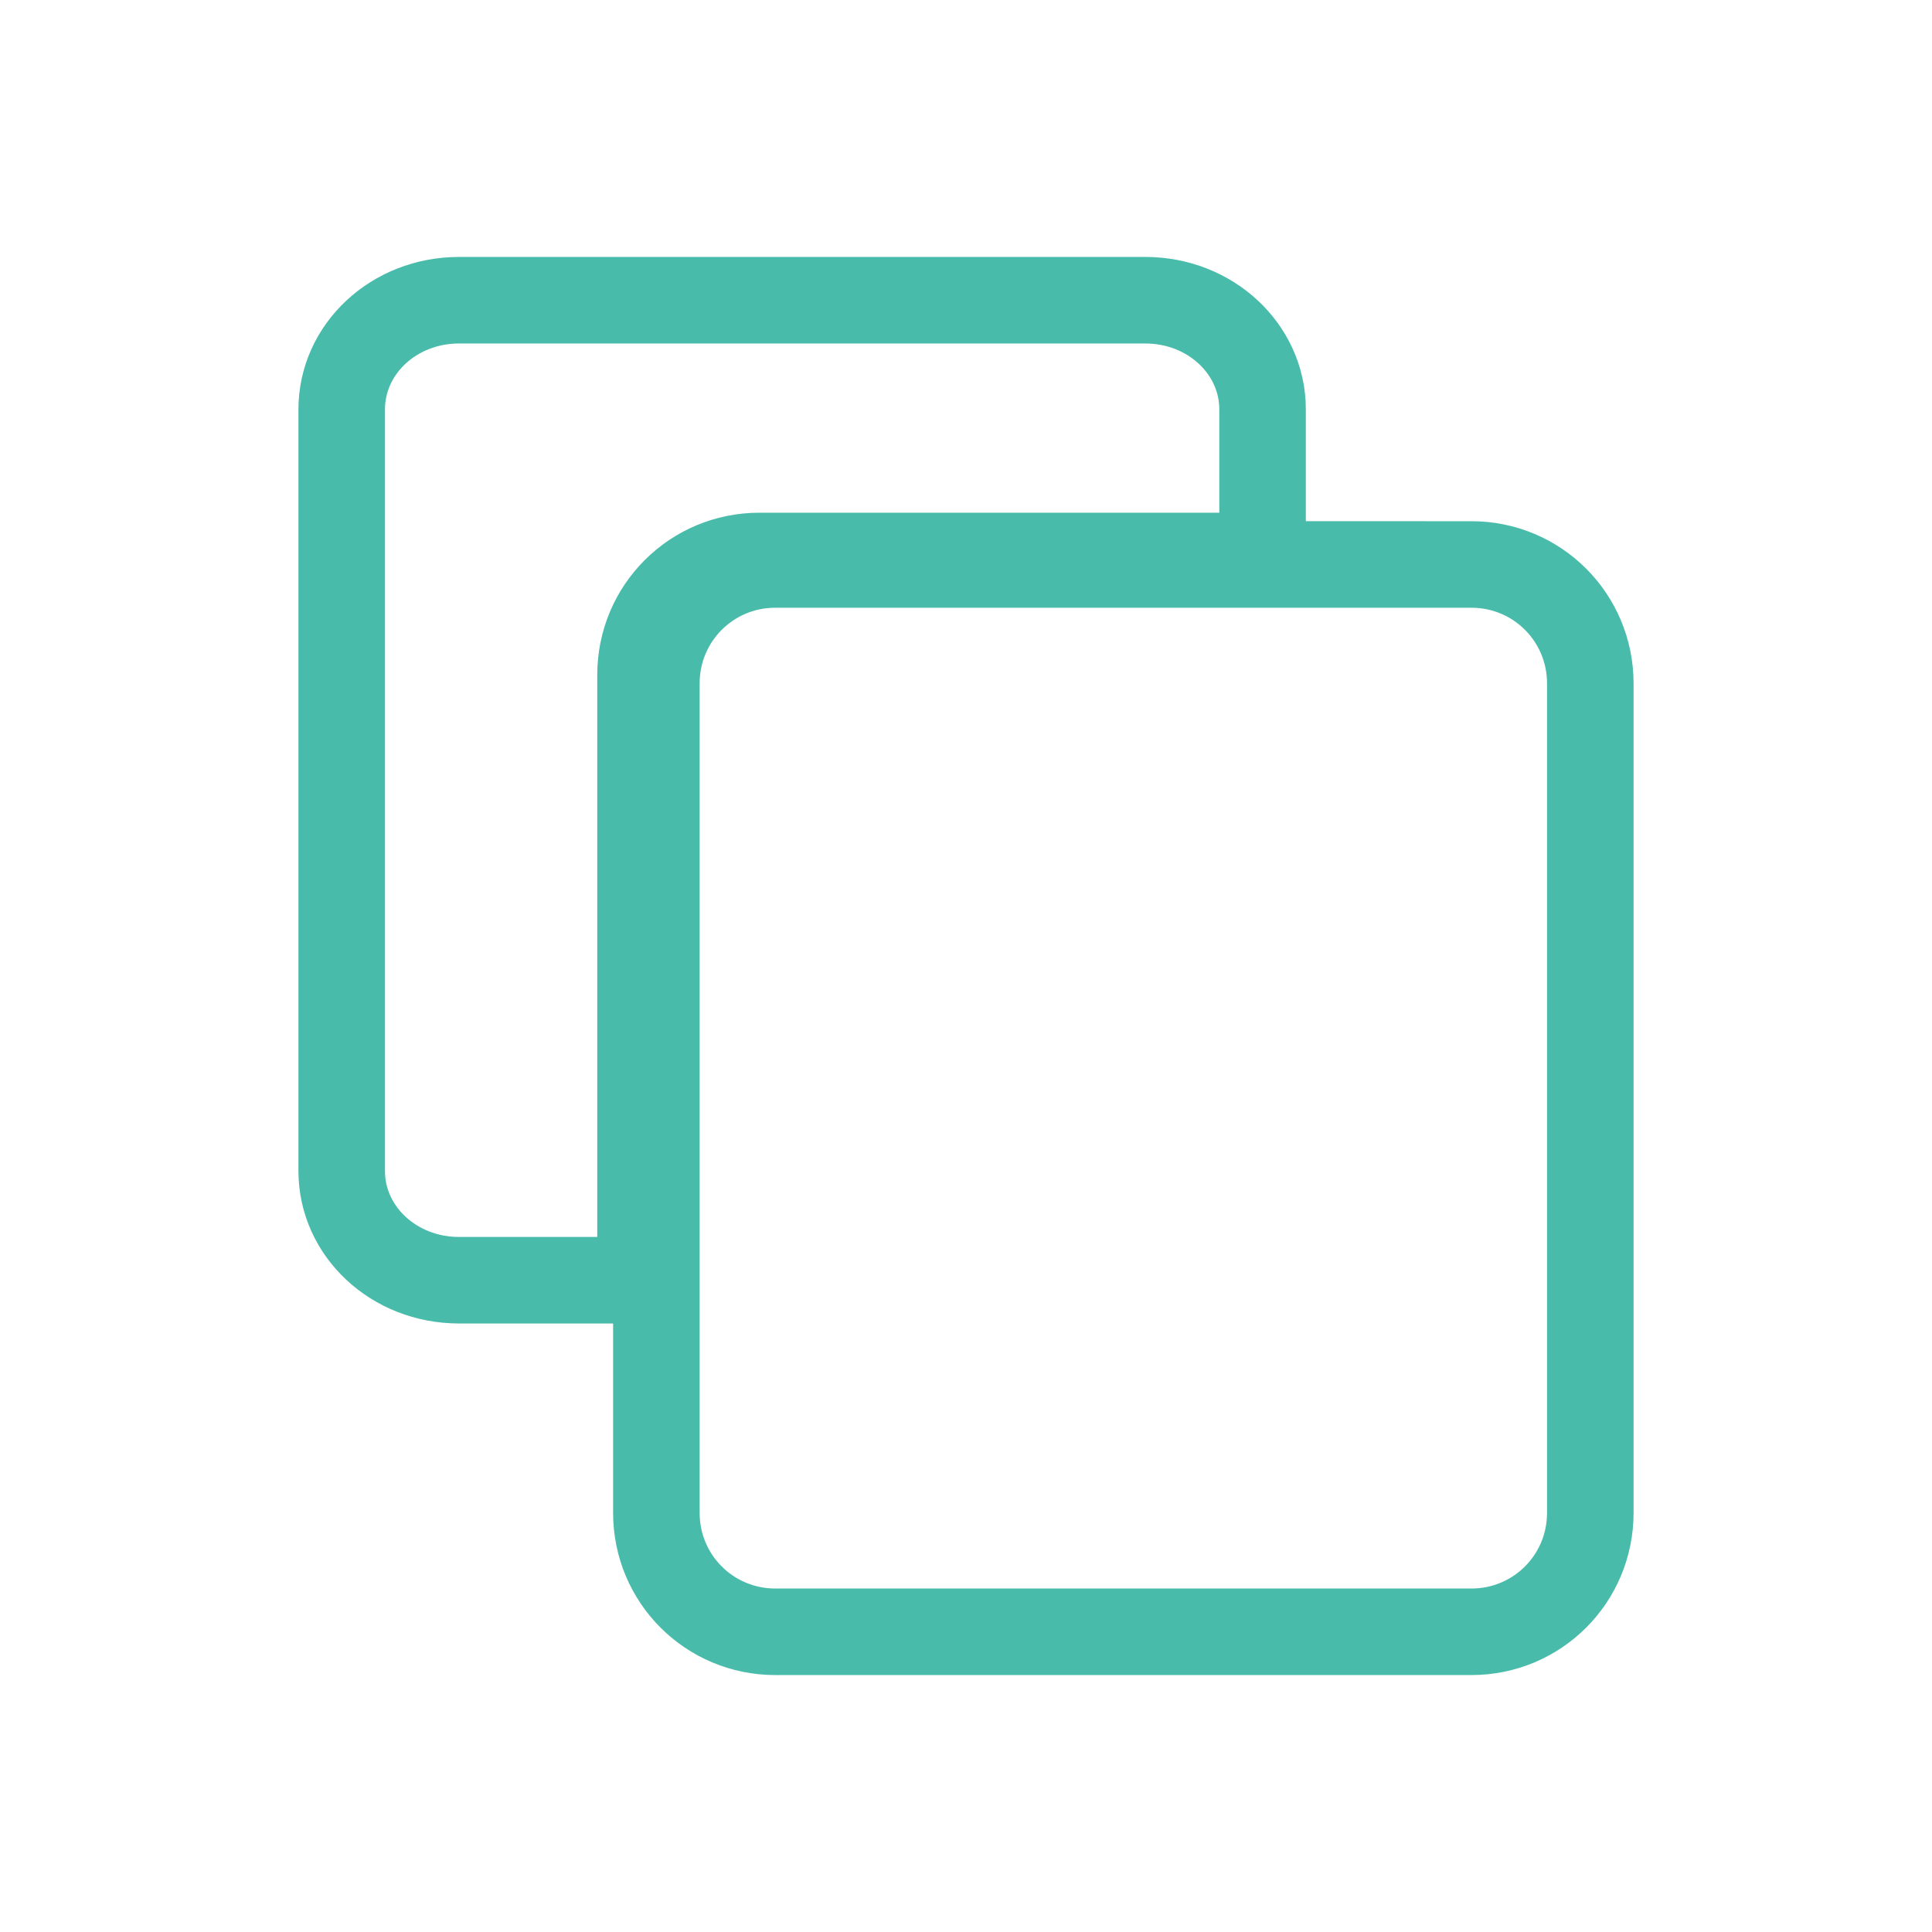 <?xml version="1.0" encoding="UTF-8" standalone="no"?>
<svg
   version="1.0"
   width="100px"
   height="100px"
   id="copy-icon"
   sodipodi:docname="copy-icon.svg"
   inkscape:version="1.3.2 (091e20e, 2023-11-25, custom)"
   xml:space="preserve"
   xmlns:inkscape="http://www.inkscape.org/namespaces/inkscape"
   xmlns:sodipodi="http://sodipodi.sourceforge.net/DTD/sodipodi-0.dtd"
   xmlns="http://www.w3.org/2000/svg"
   xmlns:svg="http://www.w3.org/2000/svg"><defs
     id="defs2" /><sodipodi:namedview
     id="namedview2"
     pagecolor="#ffffff"
     bordercolor="#111111"
     borderopacity="1"
     inkscape:showpageshadow="0"
     inkscape:pageopacity="0"
     inkscape:pagecheckerboard="1"
     inkscape:deskcolor="#d1d1d1"
     inkscape:zoom="1.6802555"
     inkscape:cx="65.168659"
     inkscape:cy="44.338494"
     inkscape:current-layer="g2" /><g
     transform="matrix(0.1,0,0,-0.1,-627.943,668.076)"
     fill="#000000"
     stroke="none"
     id="g2"><circle
       style="opacity:0;fill:#313043;fill-rule:evenodd;stroke-width:2.349;stroke-linecap:round;stroke-linejoin:round;paint-order:stroke fill markers;fill-opacity:1"
       id="path2"
       cx="6779.43"
       cy="-6180.759"
       transform="scale(1,-1)"
       r="500" /><path
       id="path23"
       style="fill:none;fill-rule:evenodd;stroke:#49bbaa;stroke-width:44.79"
       d="m 6516.979,6525.369 c -33.623,0 -60.684,-25.214 -60.684,-56.523 v -394.199 c 0,-31.309 27.061,-56.523 60.684,-56.523 h 93.984 v 313.32 c 0,34.1 27.443,61.543 61.543,61.543 h 260.43 v 75.859 c 0,31.309 -27.08,56.523 -60.703,56.523 z m 163.75,-136.777 c -34.1,0 -61.562,-27.463 -61.562,-61.562 V 5897.693 c 0,-34.1 27.463,-61.543 61.562,-61.543 h 360.293 c 34.1,0 61.543,27.443 61.543,61.543 v 429.336 c 0,34.1 -27.443,61.562 -61.543,61.562 z" /></g></svg>
